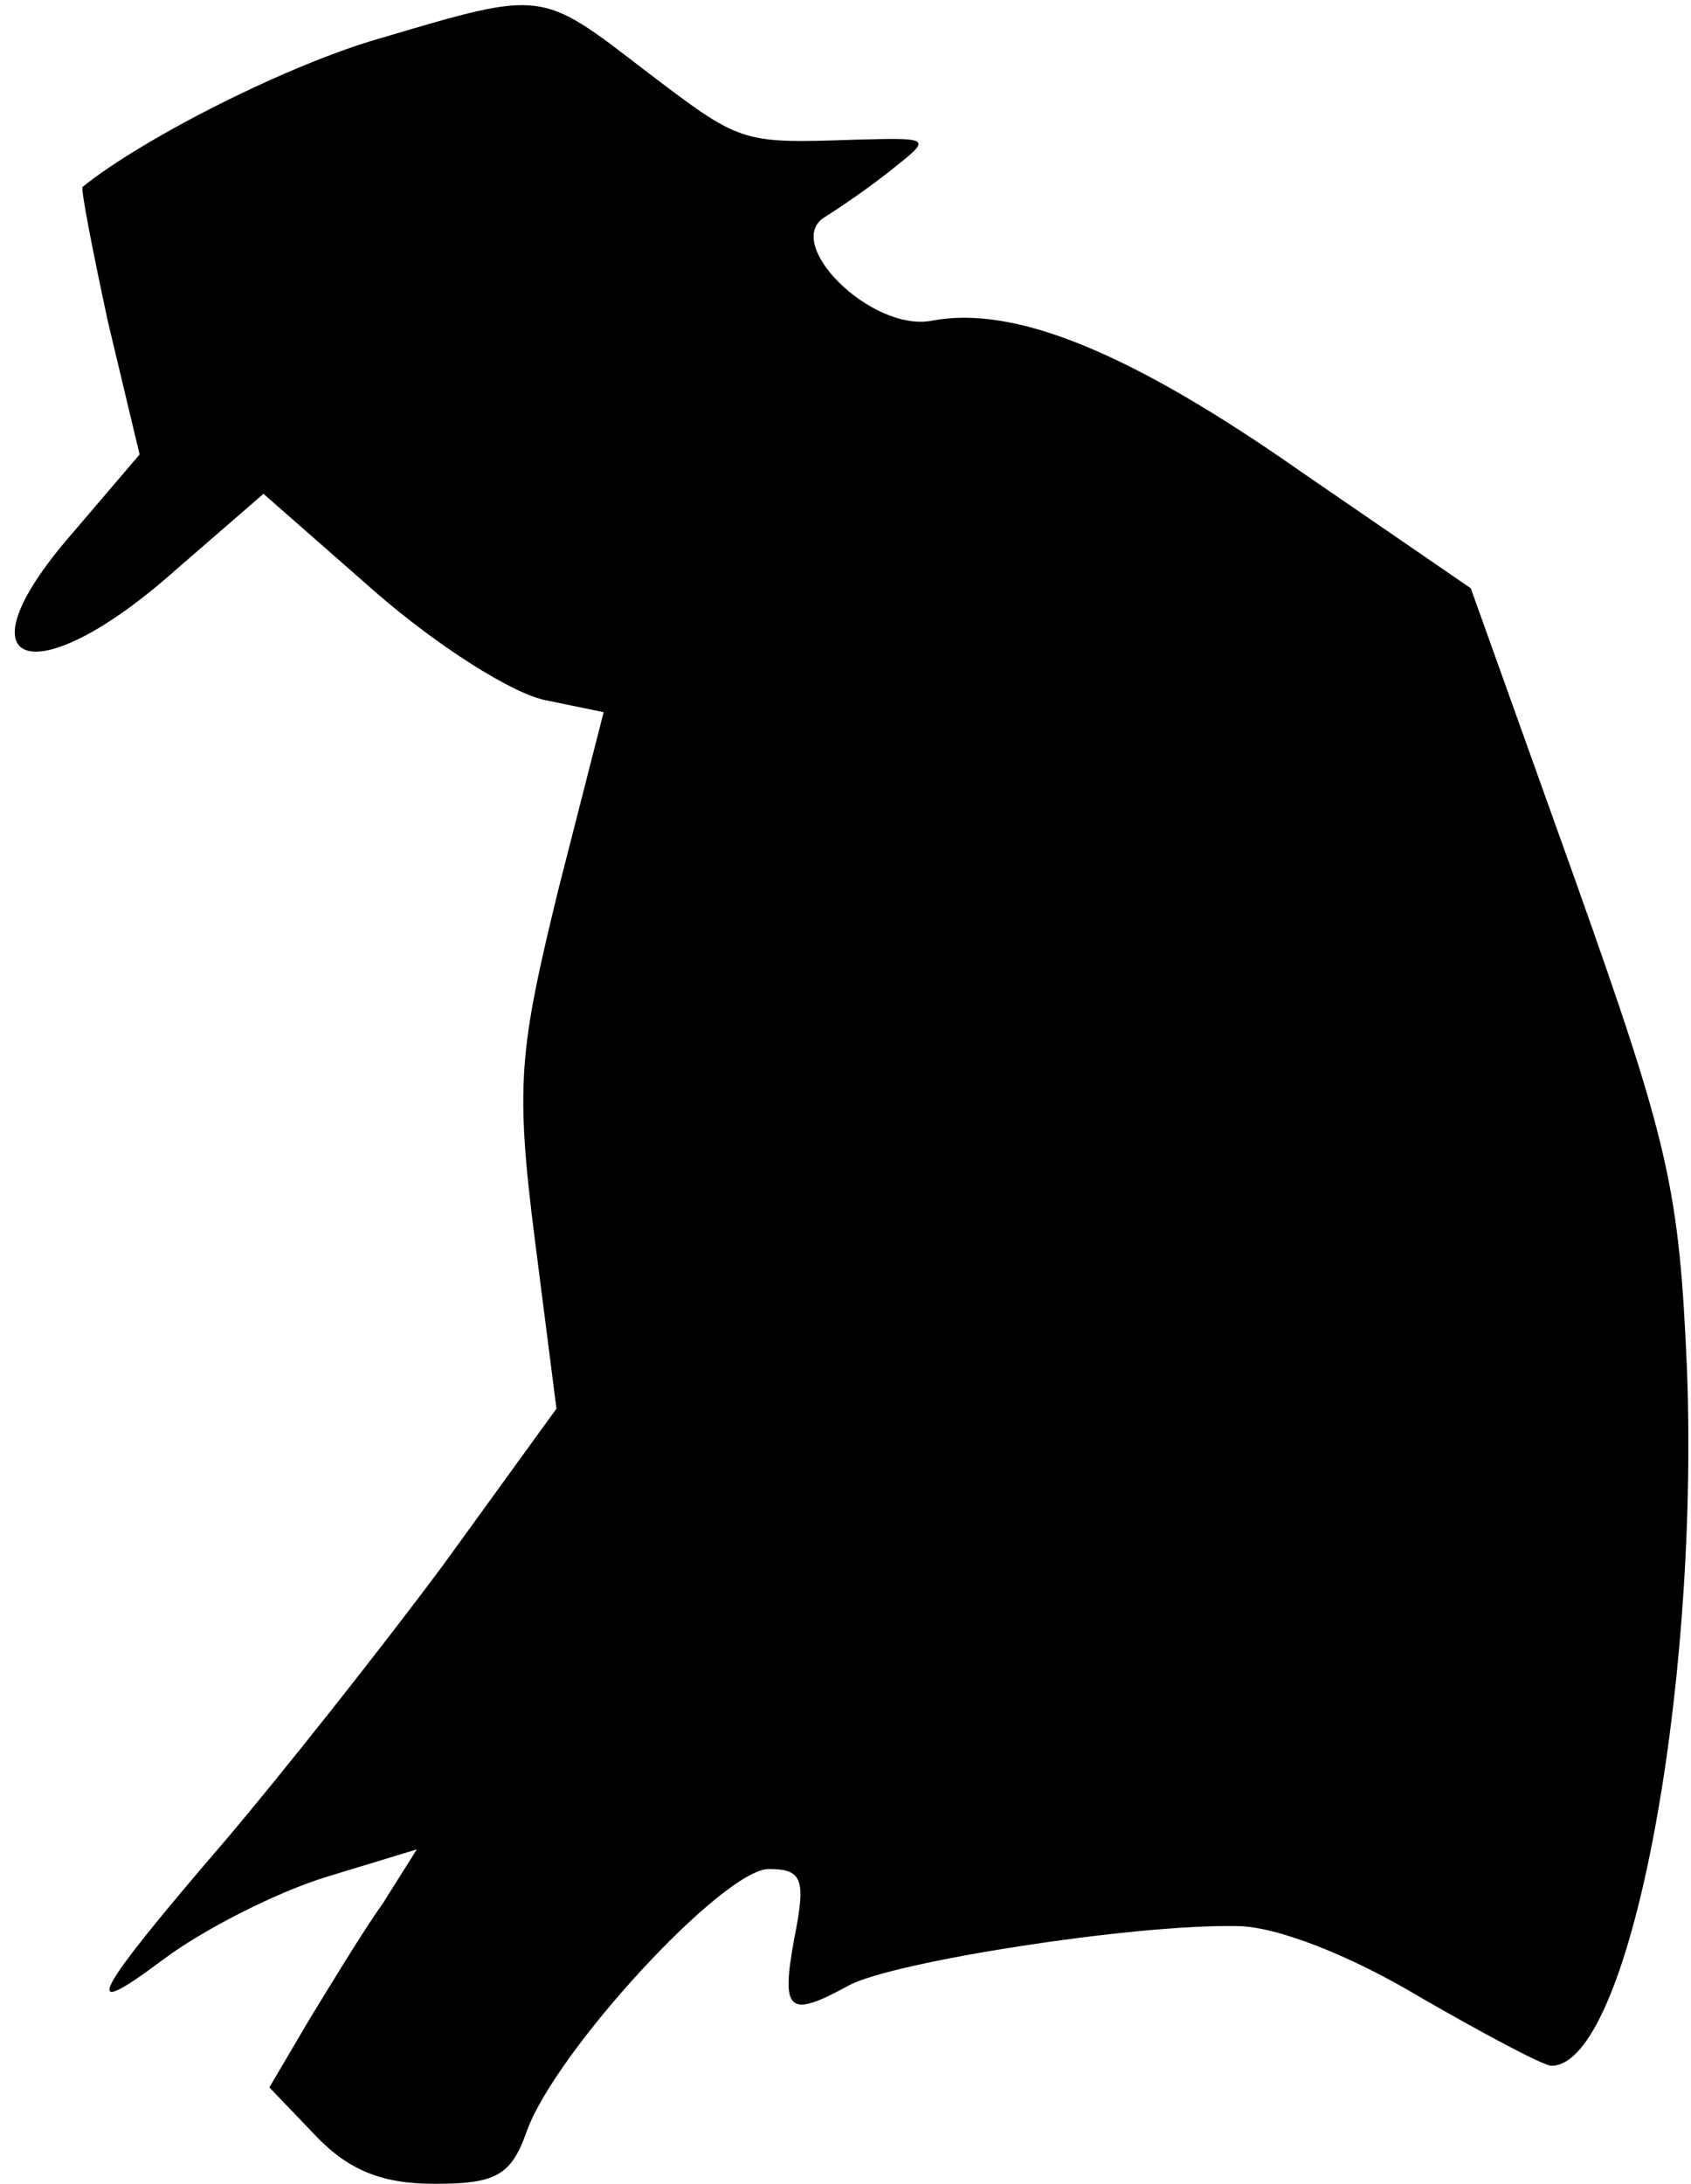 <?xml version="1.0" standalone="no"?>
<!DOCTYPE svg PUBLIC "-//W3C//DTD SVG 20010904//EN"
 "http://www.w3.org/TR/2001/REC-SVG-20010904/DTD/svg10.dtd">
<svg version="1.0" xmlns="http://www.w3.org/2000/svg"
 width="86pt" height="111pt" viewBox="0 0 86 111"
 preserveAspectRatio="xMidYMid meet">
<g transform="translate(0,111) scale(0.1,-0.1)"
fill="#000000" stroke="none">
<path fill="#000000" stroke="none" d="M195 1091 c-47 -13 -122 -51 -153 -76
-1 -1 5 -32 13 -69 l16 -67 -35 -41 c-59 -68 -19 -82 53 -18 l45 39 57 -50
c31 -27 70 -52 87 -55 l29 -6 -23 -90 c-20 -82 -22 -99 -12 -178 l11 -86 -58
-80 c-32 -43 -82 -106 -110 -139 -68 -79 -76 -94 -32 -61 20 15 57 34 83 42
l46 14 -17 -27 c-10 -14 -27 -42 -38 -60 l-20 -34 23 -24 c17 -18 34 -25 61
-25 31 0 39 4 47 27 15 41 100 133 123 133 17 0 19 -5 13 -35 -7 -38 -3 -41
28 -24 23 12 144 31 197 30 20 0 58 -15 93 -36 33 -19 63 -35 67 -35 39 0 75
186 69 353 -4 93 -9 115 -57 250 l-53 148 -86 59 c-87 61 -146 85 -188 77 -31
-6 -77 40 -54 53 8 5 24 16 35 25 19 15 18 15 -20 14 -59 -2 -58 -2 -108 36
-52 40 -51 40 -132 16z"/>
</g>
</svg>
